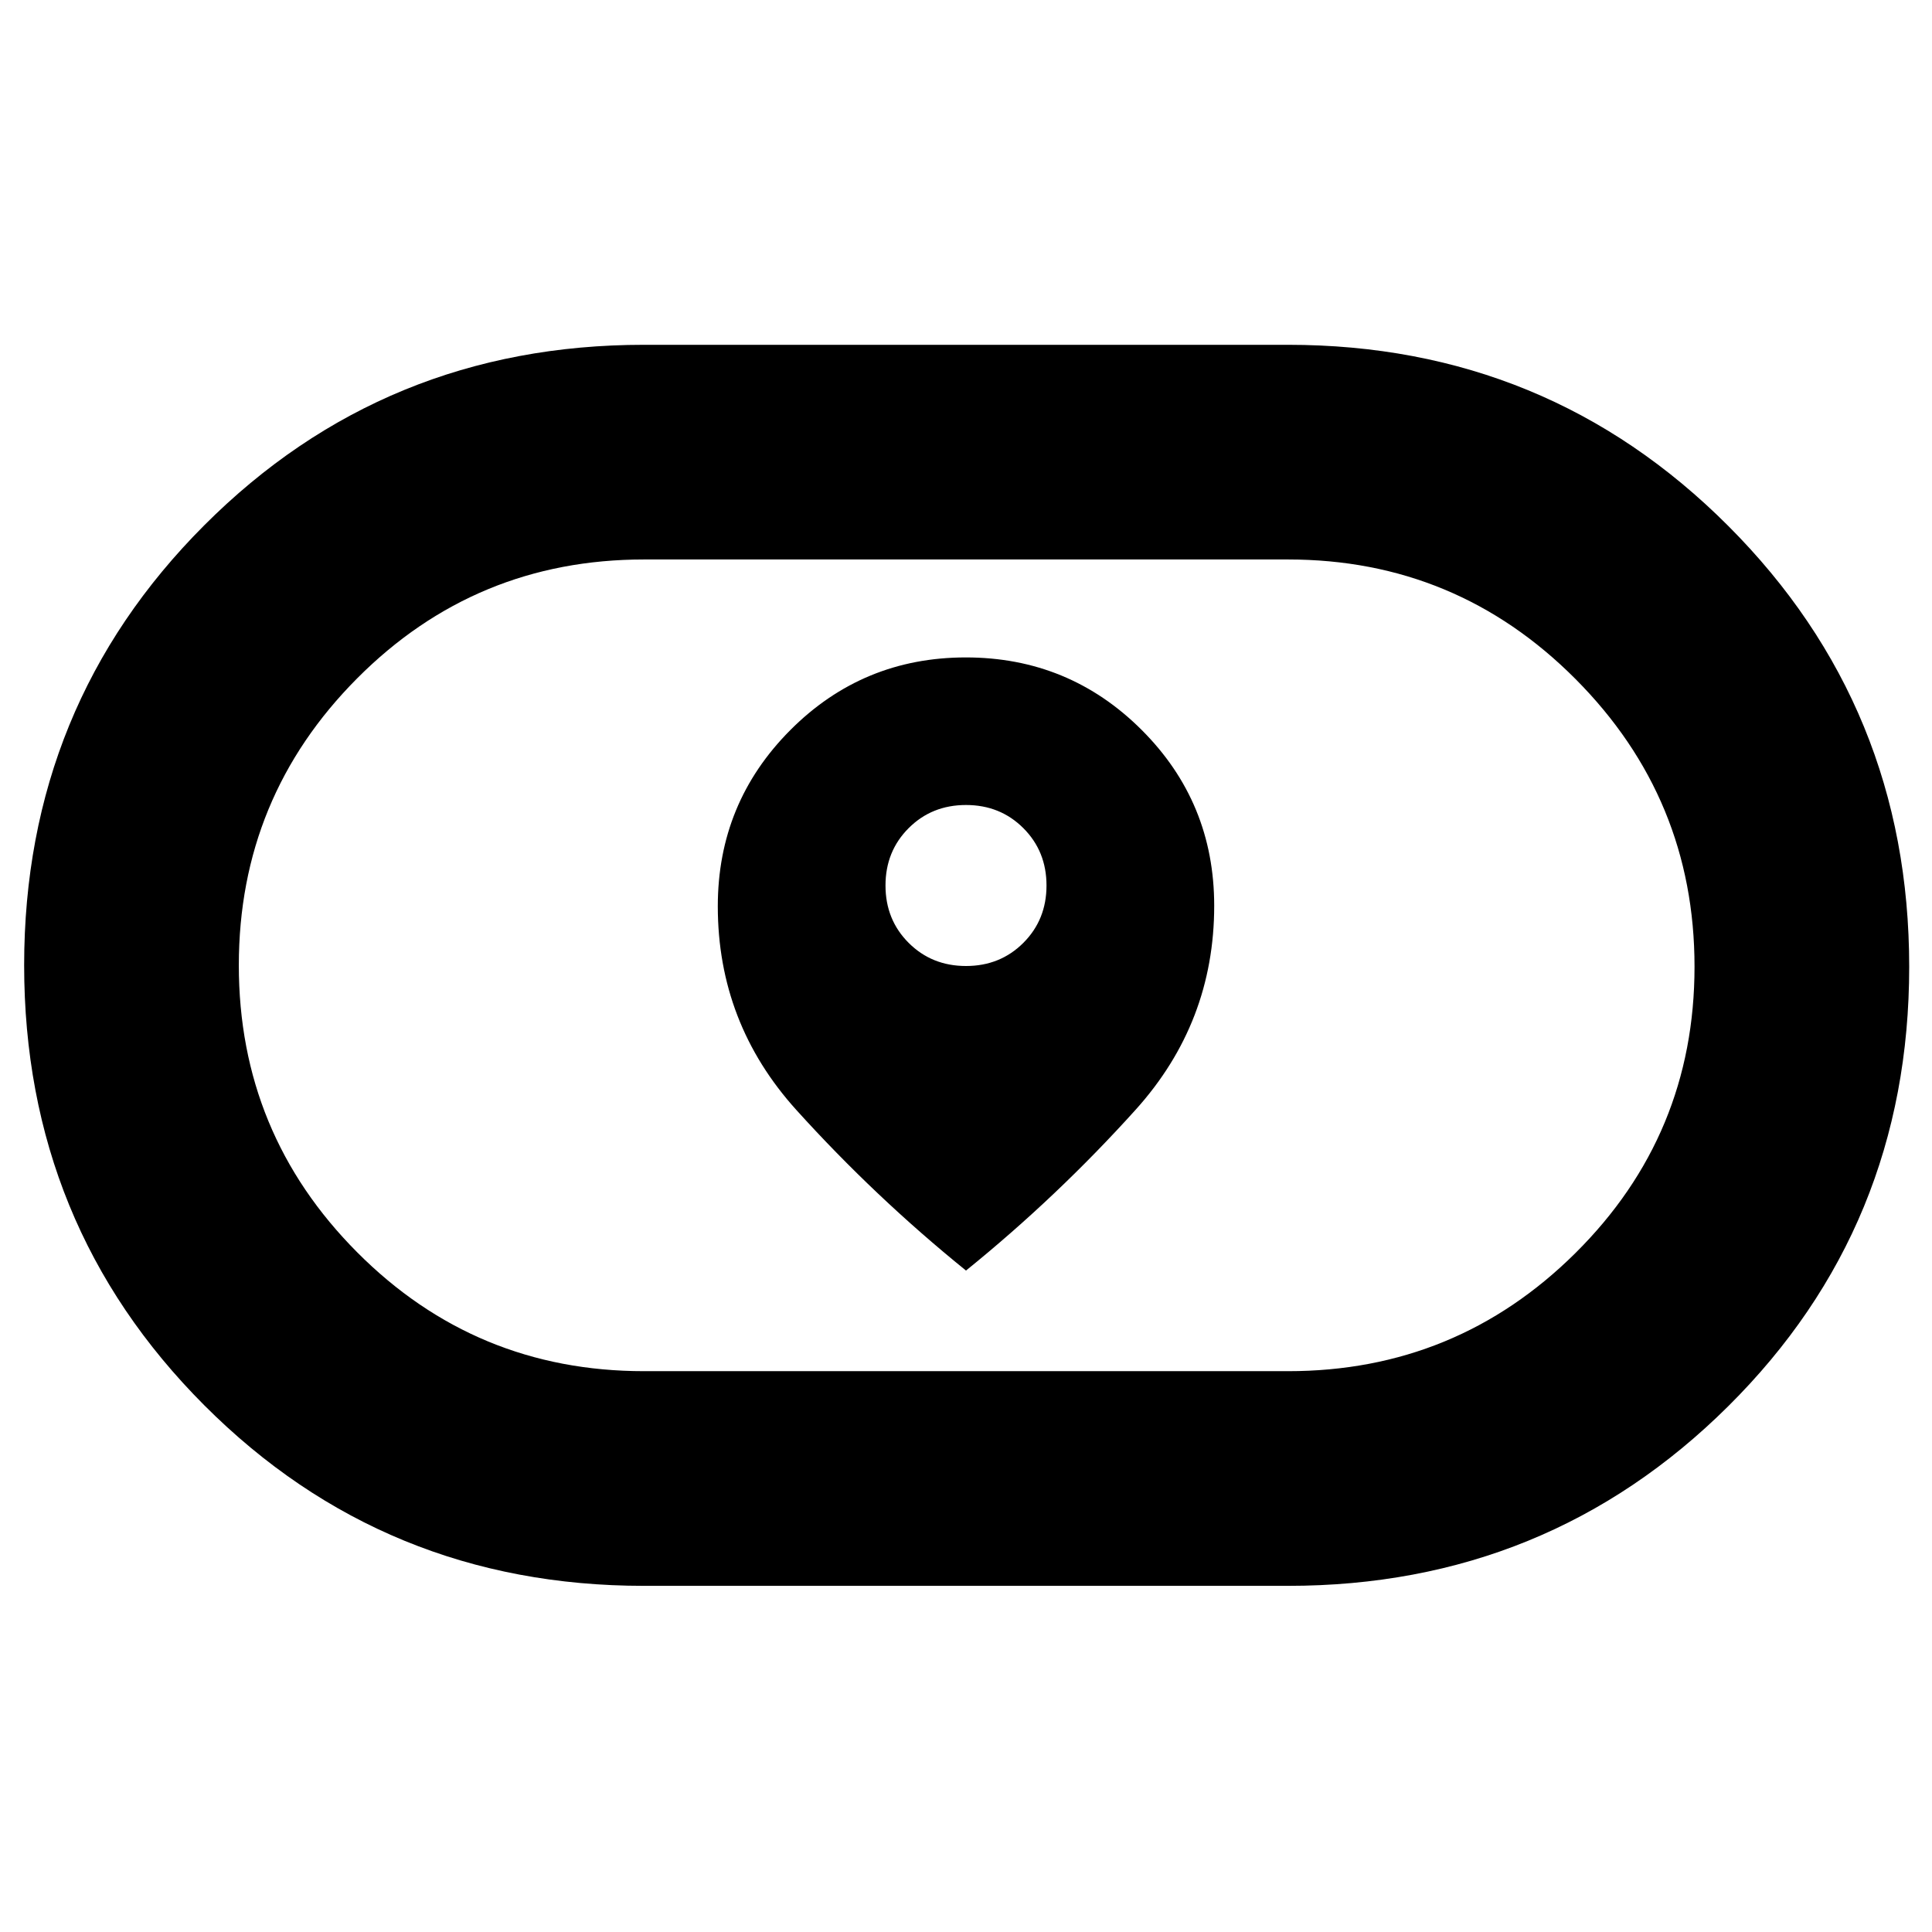 <svg xmlns="http://www.w3.org/2000/svg" height="40" viewBox="0 -960 960 960" width="40"><path d="M356.67-509.69q0 58.02 39 101.19 39 43.17 84.33 79.83 45.33-36.66 84.33-79.95 39-43.3 39-101.33 0-51.38-36.07-87.38-36.07-36-87.33-36t-87.26 36.14q-36 36.14-36 87.5ZM480-480q-17 0-28.5-11.5T440-520q0-17 11.5-28.5T480-560q17 0 28.5 11.5T520-520q0 17-11.5 28.5T480-480ZM320-172q-128.88 0-218.44-89.67Q12-351.35 12-480.39t89.56-218.66q89.56-89.62 218.44-89.62h320q128.88 0 218.77 90.01 89.9 90.01 89.9 219.05 0 129.04-89.9 218.33Q768.88-172 640-172H320Zm0-106.67h320q83.69 0 142.85-58.72Q842-396.11 842-479.66q0-83.55-59.15-142.95Q723.69-682 640-682H320q-83.69 0-142.51 59.05-58.82 59.06-58.82 142.61 0 83.55 58.82 142.61 58.82 59.06 142.51 59.06ZM480-480Z"/></svg>